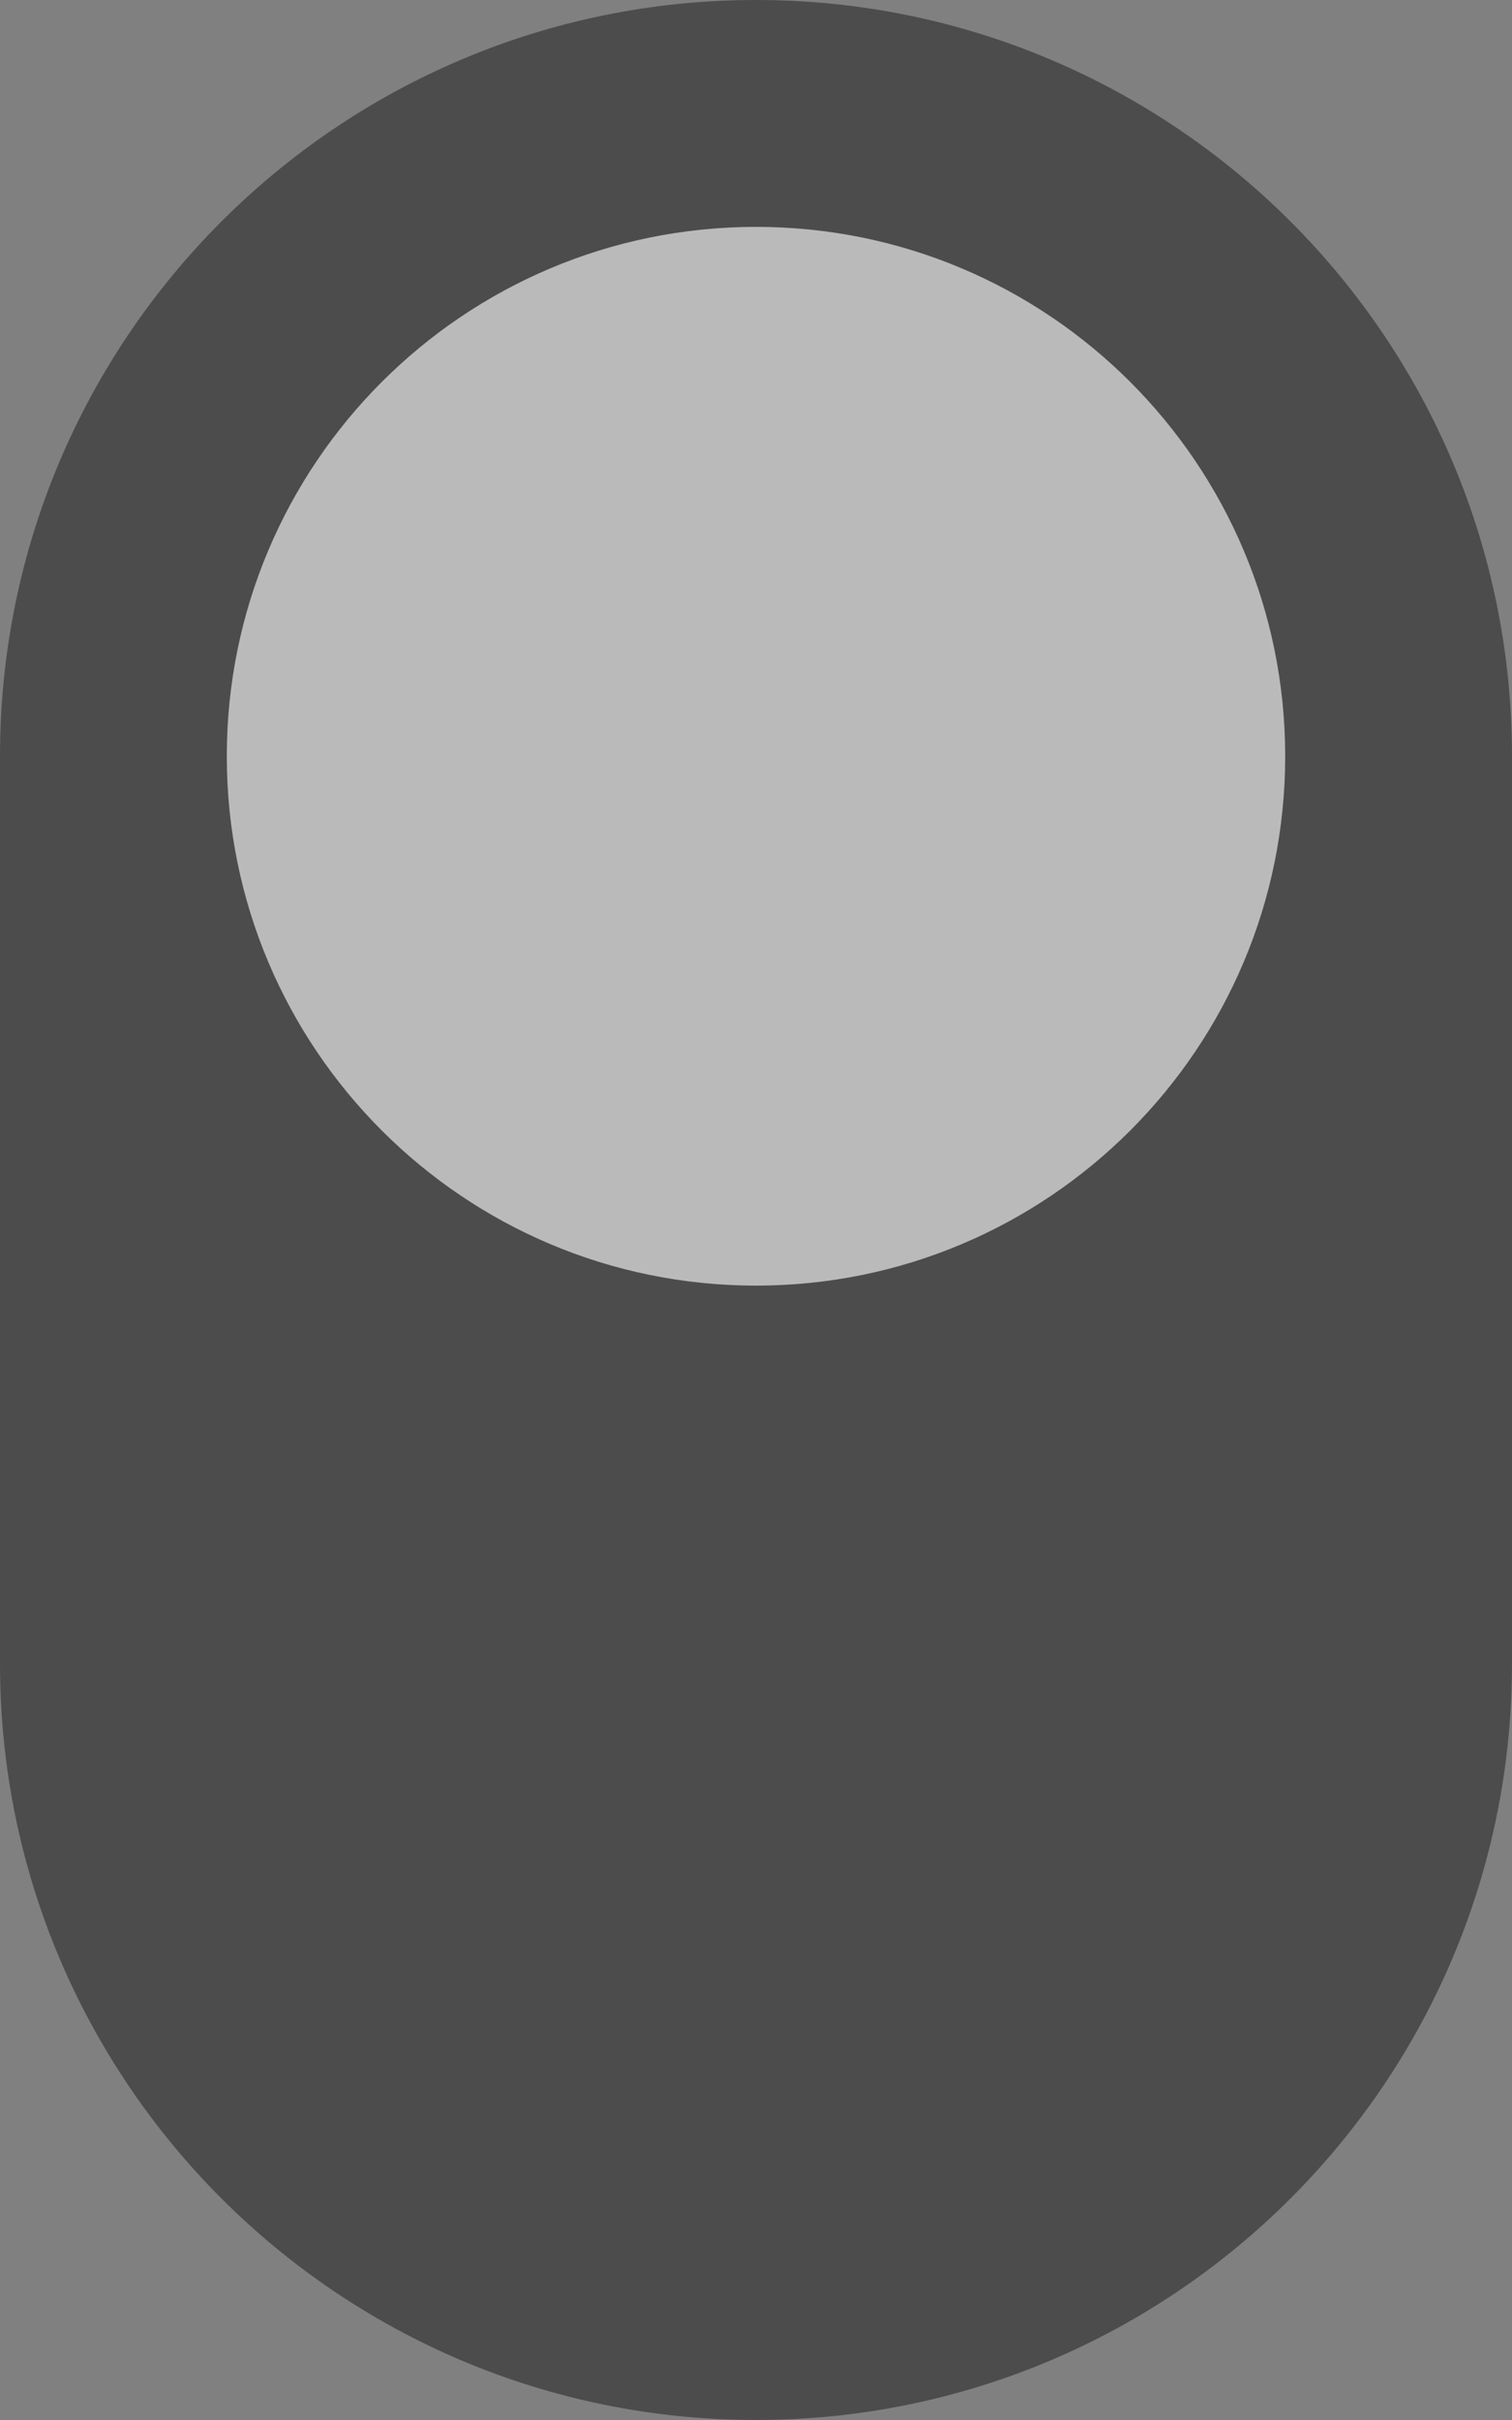 <?xml version="1.0" encoding="UTF-8" standalone="no"?>
<!-- Generator: Adobe Illustrator 19.0.0, SVG Export Plug-In . SVG Version: 6.00 Build 0)  -->

<svg
   xmlns:dc="http://purl.org/dc/elements/1.1/"
   xmlns:cc="http://creativecommons.org/ns#"
   xmlns:rdf="http://www.w3.org/1999/02/22-rdf-syntax-ns#"
   xmlns:svg="http://www.w3.org/2000/svg"
   xmlns="http://www.w3.org/2000/svg"
   xmlns:sodipodi="http://sodipodi.sourceforge.net/DTD/sodipodi-0.dtd"
   xmlns:inkscape="http://www.inkscape.org/namespaces/inkscape"
   version="1.1"
   id="Layer_1"
   x="0px"
   y="0px"
   viewBox="0 0 175.018 280.028"
   xml:space="preserve"
   sodipodi:docname="switch3.svg"
   width="175.018"
   height="280.028"
   inkscape:version="0.92.3 (2405546, 2018-03-11)"><rect x="0" y="0" width="175.018" height="280.028" fill="#808080" stroke="none"/><defs
   id="defs41" /><sodipodi:namedview
   pagecolor="#ffffff"
   bordercolor="#666666"
   borderopacity="1"
   objecttolerance="10"
   gridtolerance="10"
   guidetolerance="10"
   inkscape:pageopacity="0"
   inkscape:pageshadow="2"
   inkscape:window-width="1920"
   inkscape:window-height="1001"
   id="namedview39"
   showgrid="false"
   inkscape:zoom="0.84277282"
   inkscape:cx="140.01401"
   inkscape:cy="140.01401"
   inkscape:window-x="-9"
   inkscape:window-y="-9"
   inkscape:window-maximized="1"
   inkscape:current-layer="g6" />
<g
   id="g6">
	<path
   style="fill:#000000;fill-opacity:0.404"
   d="M 0,192.519 V 87.509 C 0,39.178 39.178,0 87.509,0 c 48.313,0 87.509,39.178 87.509,87.509 v 105.01 c -0.001,48.323 -39.196,87.509 -87.509,87.509 C 39.186,280.028 0,240.842 0,192.519 Z"
   id="path2switch"
   inkscape:connector-curvature="0" />
	<path
   style="fill:#ffffff;fill-opacity:0.612"
   d="m 26.253,87.509 c 0,-33.831 27.425,-61.256 61.256,-61.256 33.84,0 61.256,27.425 61.256,61.256 0,33.822 -27.416,61.256 -61.256,61.256 -33.831,0 -61.256,-27.434 -61.256,-61.256 z"
   id="path4"
   inkscape:connector-curvature="0" />
</g>
</svg>